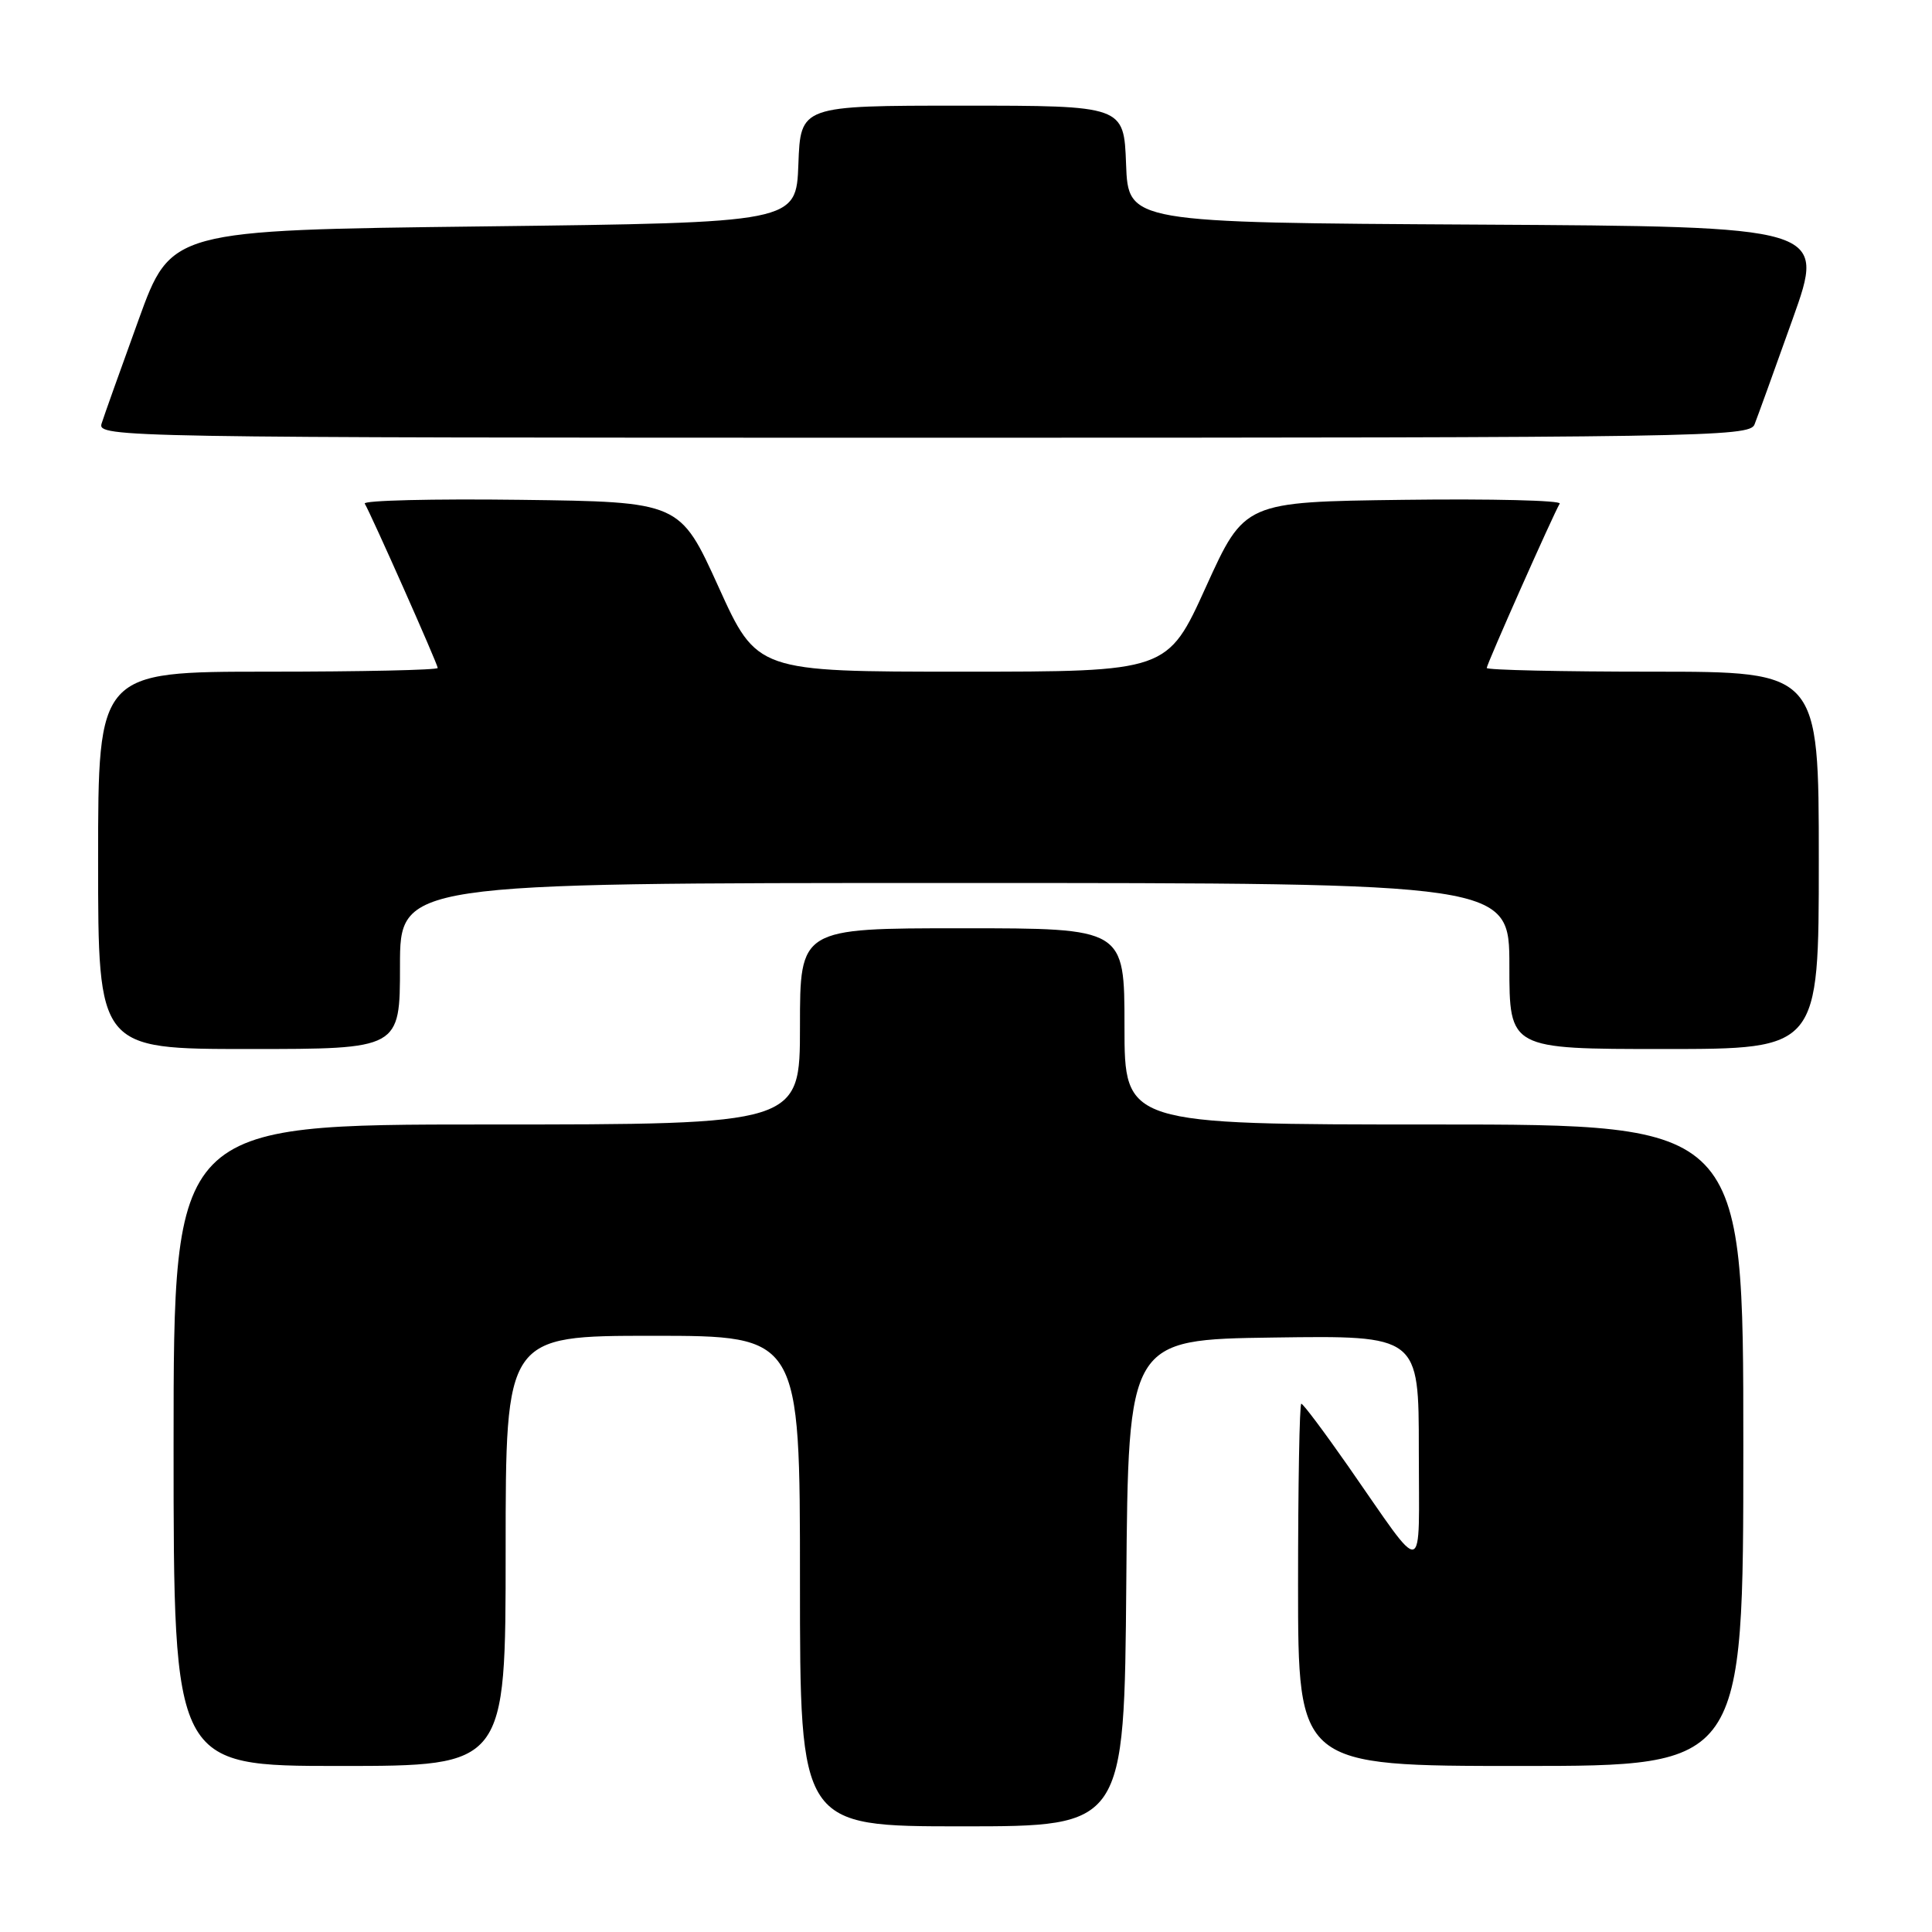 <?xml version="1.0" encoding="UTF-8" standalone="no"?>
<!DOCTYPE svg PUBLIC "-//W3C//DTD SVG 1.1//EN" "http://www.w3.org/Graphics/SVG/1.1/DTD/svg11.dtd" >
<svg xmlns="http://www.w3.org/2000/svg" xmlns:xlink="http://www.w3.org/1999/xlink" version="1.1" viewBox="0 0 256 256">
 <g >
 <path fill="currentColor"
d=" M 149.24 209.75 C 149.50 177.50 149.50 177.50 168.75 177.23 C 188.00 176.96 188.00 176.96 188.00 192.11 C 188.00 209.48 189.07 209.23 178.62 194.25 C 175.45 189.71 172.67 186.00 172.43 186.00 C 172.19 186.00 172.00 196.80 172.00 210.00 C 172.00 234.00 172.00 234.00 201.50 234.00 C 231.00 234.00 231.00 234.00 231.00 191.50 C 231.00 149.00 231.00 149.00 190.00 149.00 C 149.00 149.00 149.00 149.00 149.00 136.00 C 149.00 123.00 149.00 123.00 127.50 123.00 C 106.00 123.00 106.00 123.00 106.00 136.00 C 106.00 149.00 106.00 149.00 64.50 149.00 C 23.00 149.00 23.00 149.00 23.00 191.50 C 23.00 234.00 23.00 234.00 45.00 234.00 C 67.00 234.00 67.00 234.00 67.00 205.50 C 67.00 177.00 67.00 177.00 86.50 177.00 C 106.00 177.00 106.00 177.00 106.00 209.50 C 106.00 242.00 106.00 242.00 127.49 242.00 C 148.97 242.00 148.97 242.00 149.24 209.75 Z  M 53.00 128.00 C 53.00 117.00 53.00 117.00 126.50 117.00 C 200.00 117.00 200.00 117.00 200.00 128.00 C 200.00 139.00 200.00 139.00 220.50 139.00 C 241.00 139.00 241.00 139.00 241.00 114.00 C 241.00 89.00 241.00 89.00 219.00 89.00 C 206.90 89.00 197.00 88.78 197.00 88.51 C 197.00 88.00 205.84 68.11 206.67 66.73 C 206.93 66.31 197.64 66.08 186.03 66.23 C 164.91 66.50 164.91 66.50 159.80 77.75 C 154.70 89.00 154.70 89.00 127.50 89.00 C 100.30 89.00 100.30 89.00 95.20 77.75 C 90.09 66.50 90.09 66.50 68.97 66.23 C 57.36 66.08 48.07 66.31 48.33 66.73 C 49.16 68.11 58.00 88.00 58.00 88.51 C 58.00 88.78 47.88 89.00 35.50 89.00 C 13.00 89.00 13.00 89.00 13.00 114.00 C 13.00 139.00 13.00 139.00 33.00 139.00 C 53.00 139.00 53.00 139.00 53.00 128.00 Z  M 232.48 56.25 C 232.86 55.29 235.14 48.99 237.54 42.26 C 241.91 30.02 241.91 30.02 195.70 29.76 C 149.50 29.50 149.50 29.50 149.21 21.75 C 148.92 14.00 148.92 14.00 127.50 14.00 C 106.08 14.00 106.08 14.00 105.79 21.75 C 105.50 29.50 105.50 29.50 64.08 30.00 C 22.66 30.50 22.66 30.50 18.36 42.38 C 15.99 48.92 13.78 55.11 13.46 56.13 C 12.88 57.95 15.94 58.00 122.33 58.00 C 225.64 58.00 231.83 57.90 232.48 56.25 Z "/>
</g>
</svg>